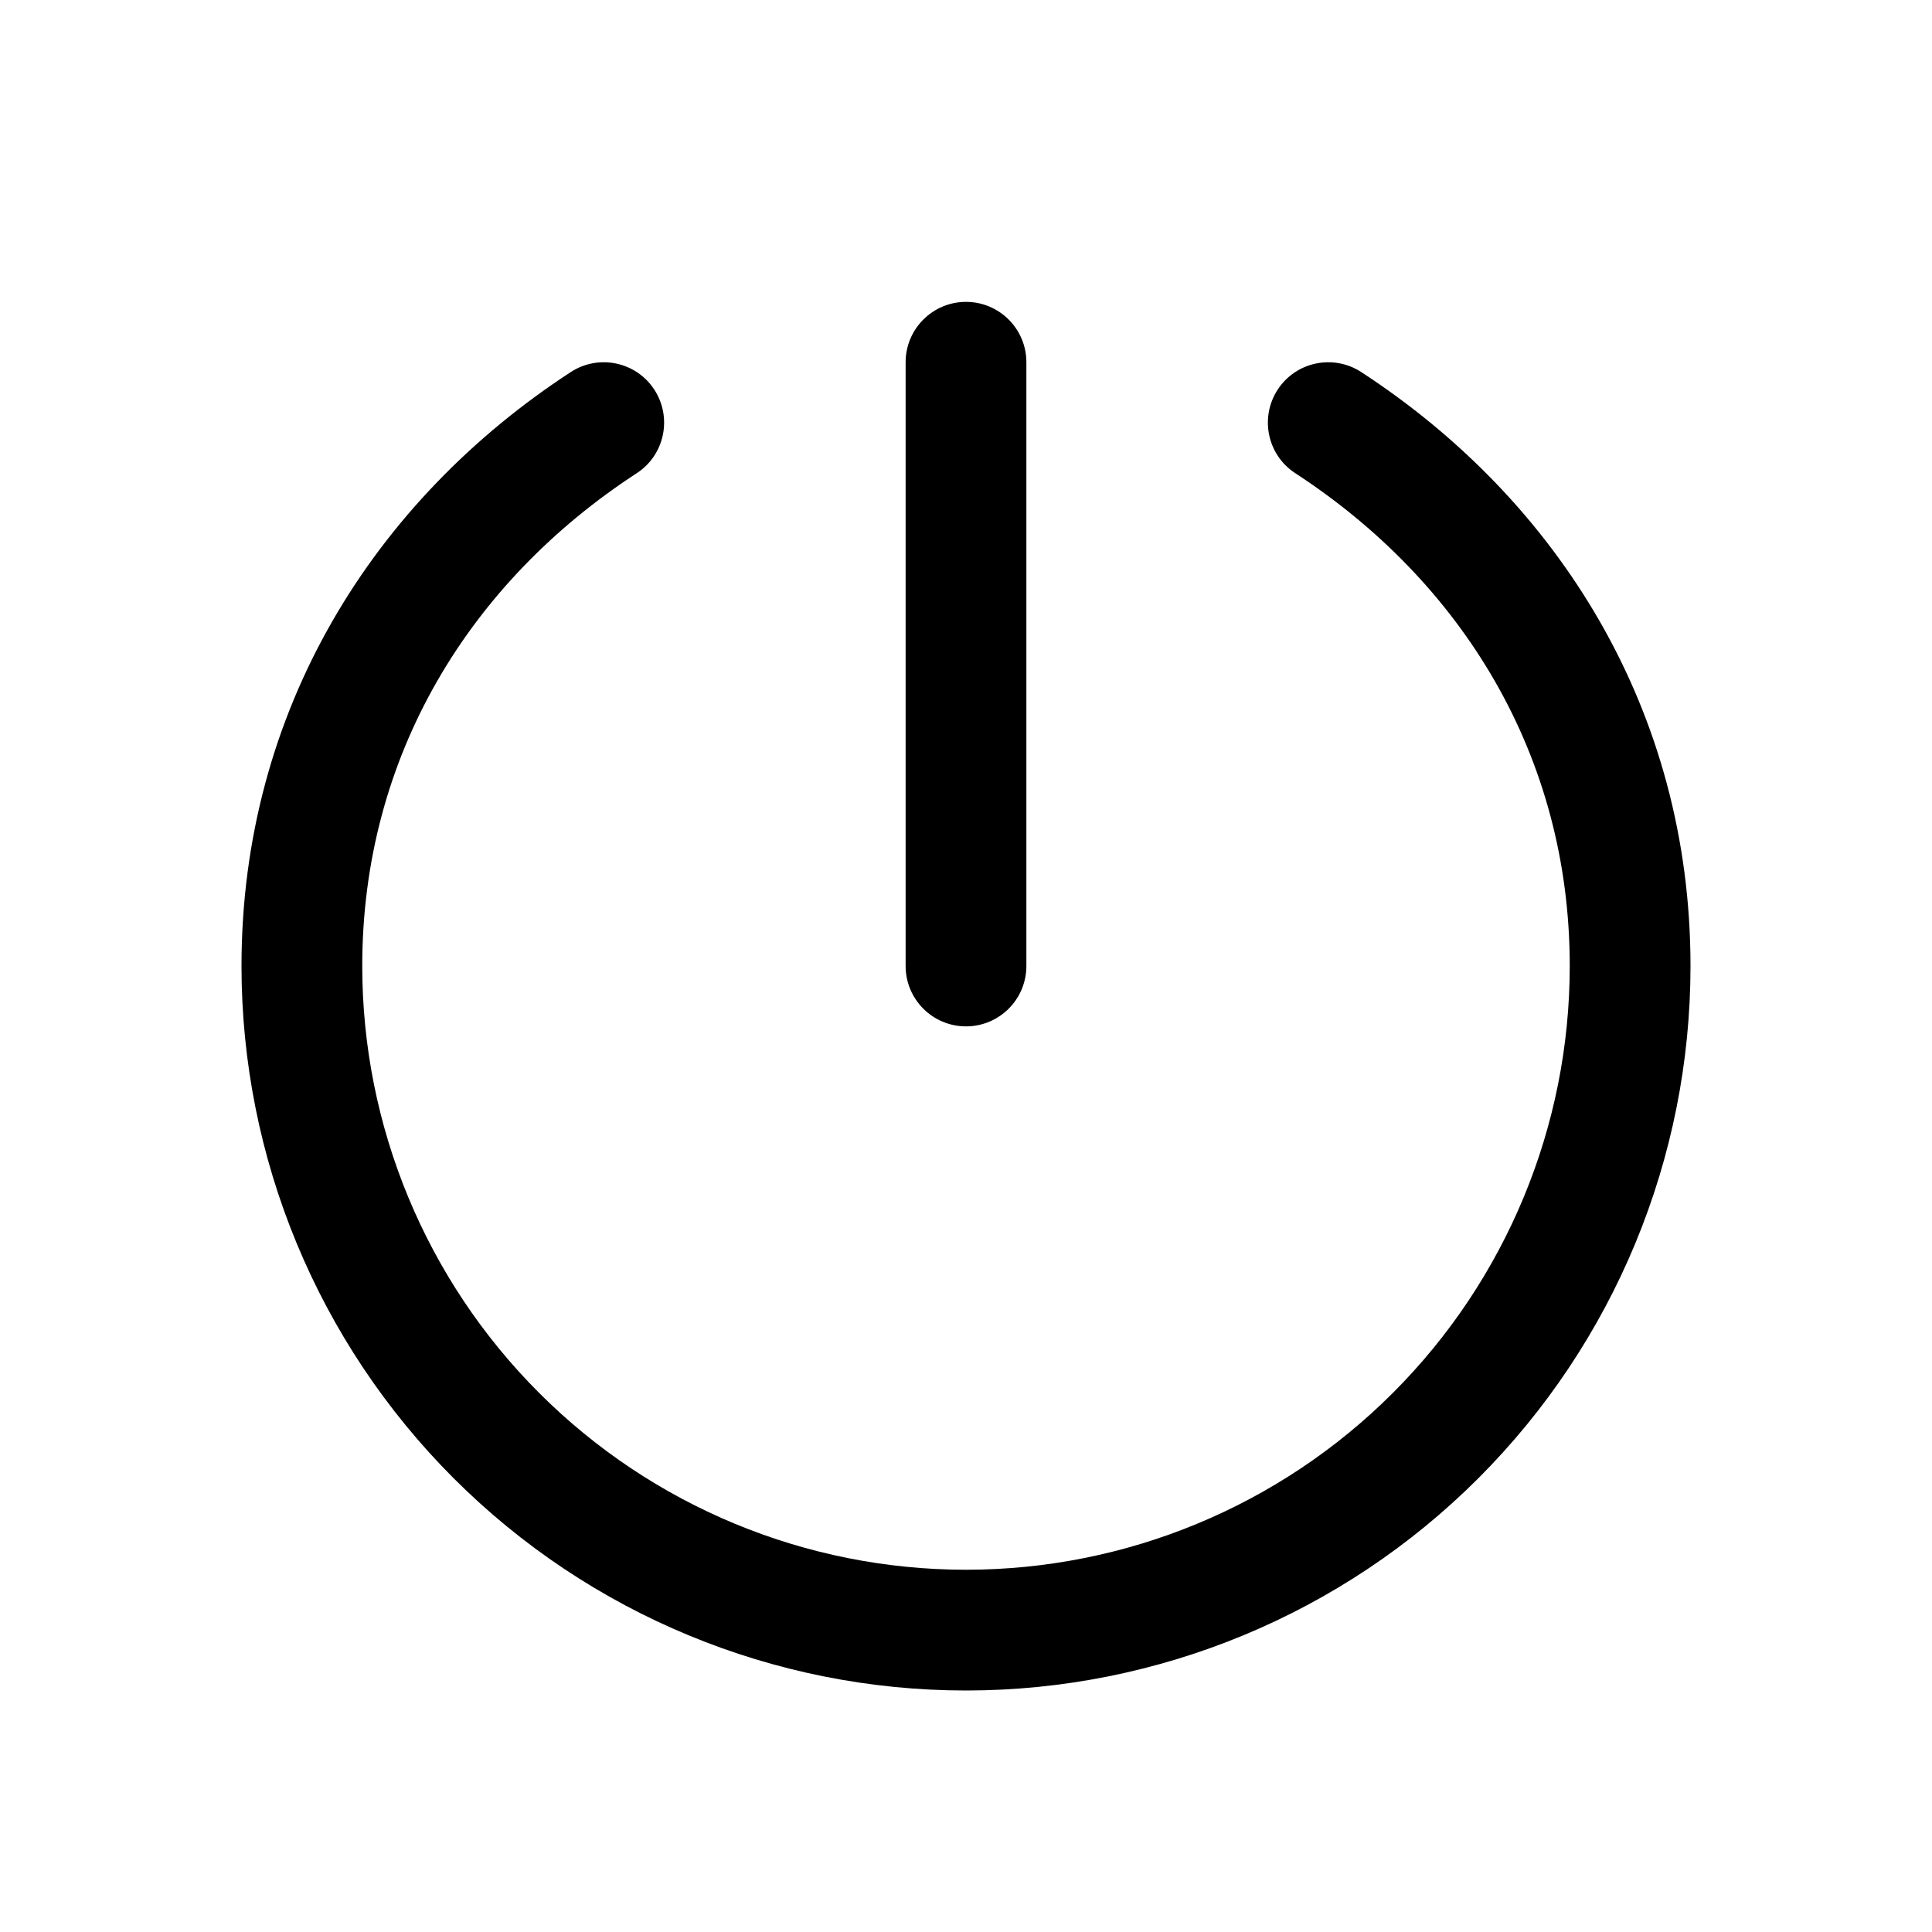 <svg width="24" height="24" viewBox="0 0 24 24" fill="none" xmlns="http://www.w3.org/2000/svg">
<path fill-rule="evenodd" clip-rule="evenodd" d="M12 3.75C12.414 3.75 12.75 4.086 12.75 4.5V12C12.75 12.414 12.414 12.75 12 12.75C11.586 12.75 11.25 12.414 11.25 12V4.5C11.25 4.086 11.586 3.75 12 3.75Z" fill="black"/>
<path fill-rule="evenodd" clip-rule="evenodd" d="M8.128 4.84C8.354 5.187 8.257 5.652 7.91 5.878C5.84 7.227 4.5 9.385 4.5 12C4.5 13.989 5.29 15.897 6.697 17.303C8.103 18.71 10.011 19.5 12 19.5C13.989 19.5 15.897 18.71 17.303 17.303C18.71 15.897 19.5 13.989 19.5 12C19.5 9.385 18.16 7.227 16.09 5.878C15.743 5.652 15.646 5.187 15.872 4.84C16.098 4.493 16.563 4.396 16.91 4.622C19.355 6.216 21 8.823 21 12C21 14.387 20.052 16.676 18.364 18.364C16.676 20.052 14.387 21 12 21C9.613 21 7.324 20.052 5.636 18.364C3.948 16.676 3 14.387 3 12C3 8.823 4.645 6.216 7.09 4.622C7.437 4.396 7.902 4.493 8.128 4.84Z" fill="black"/>
</svg>
